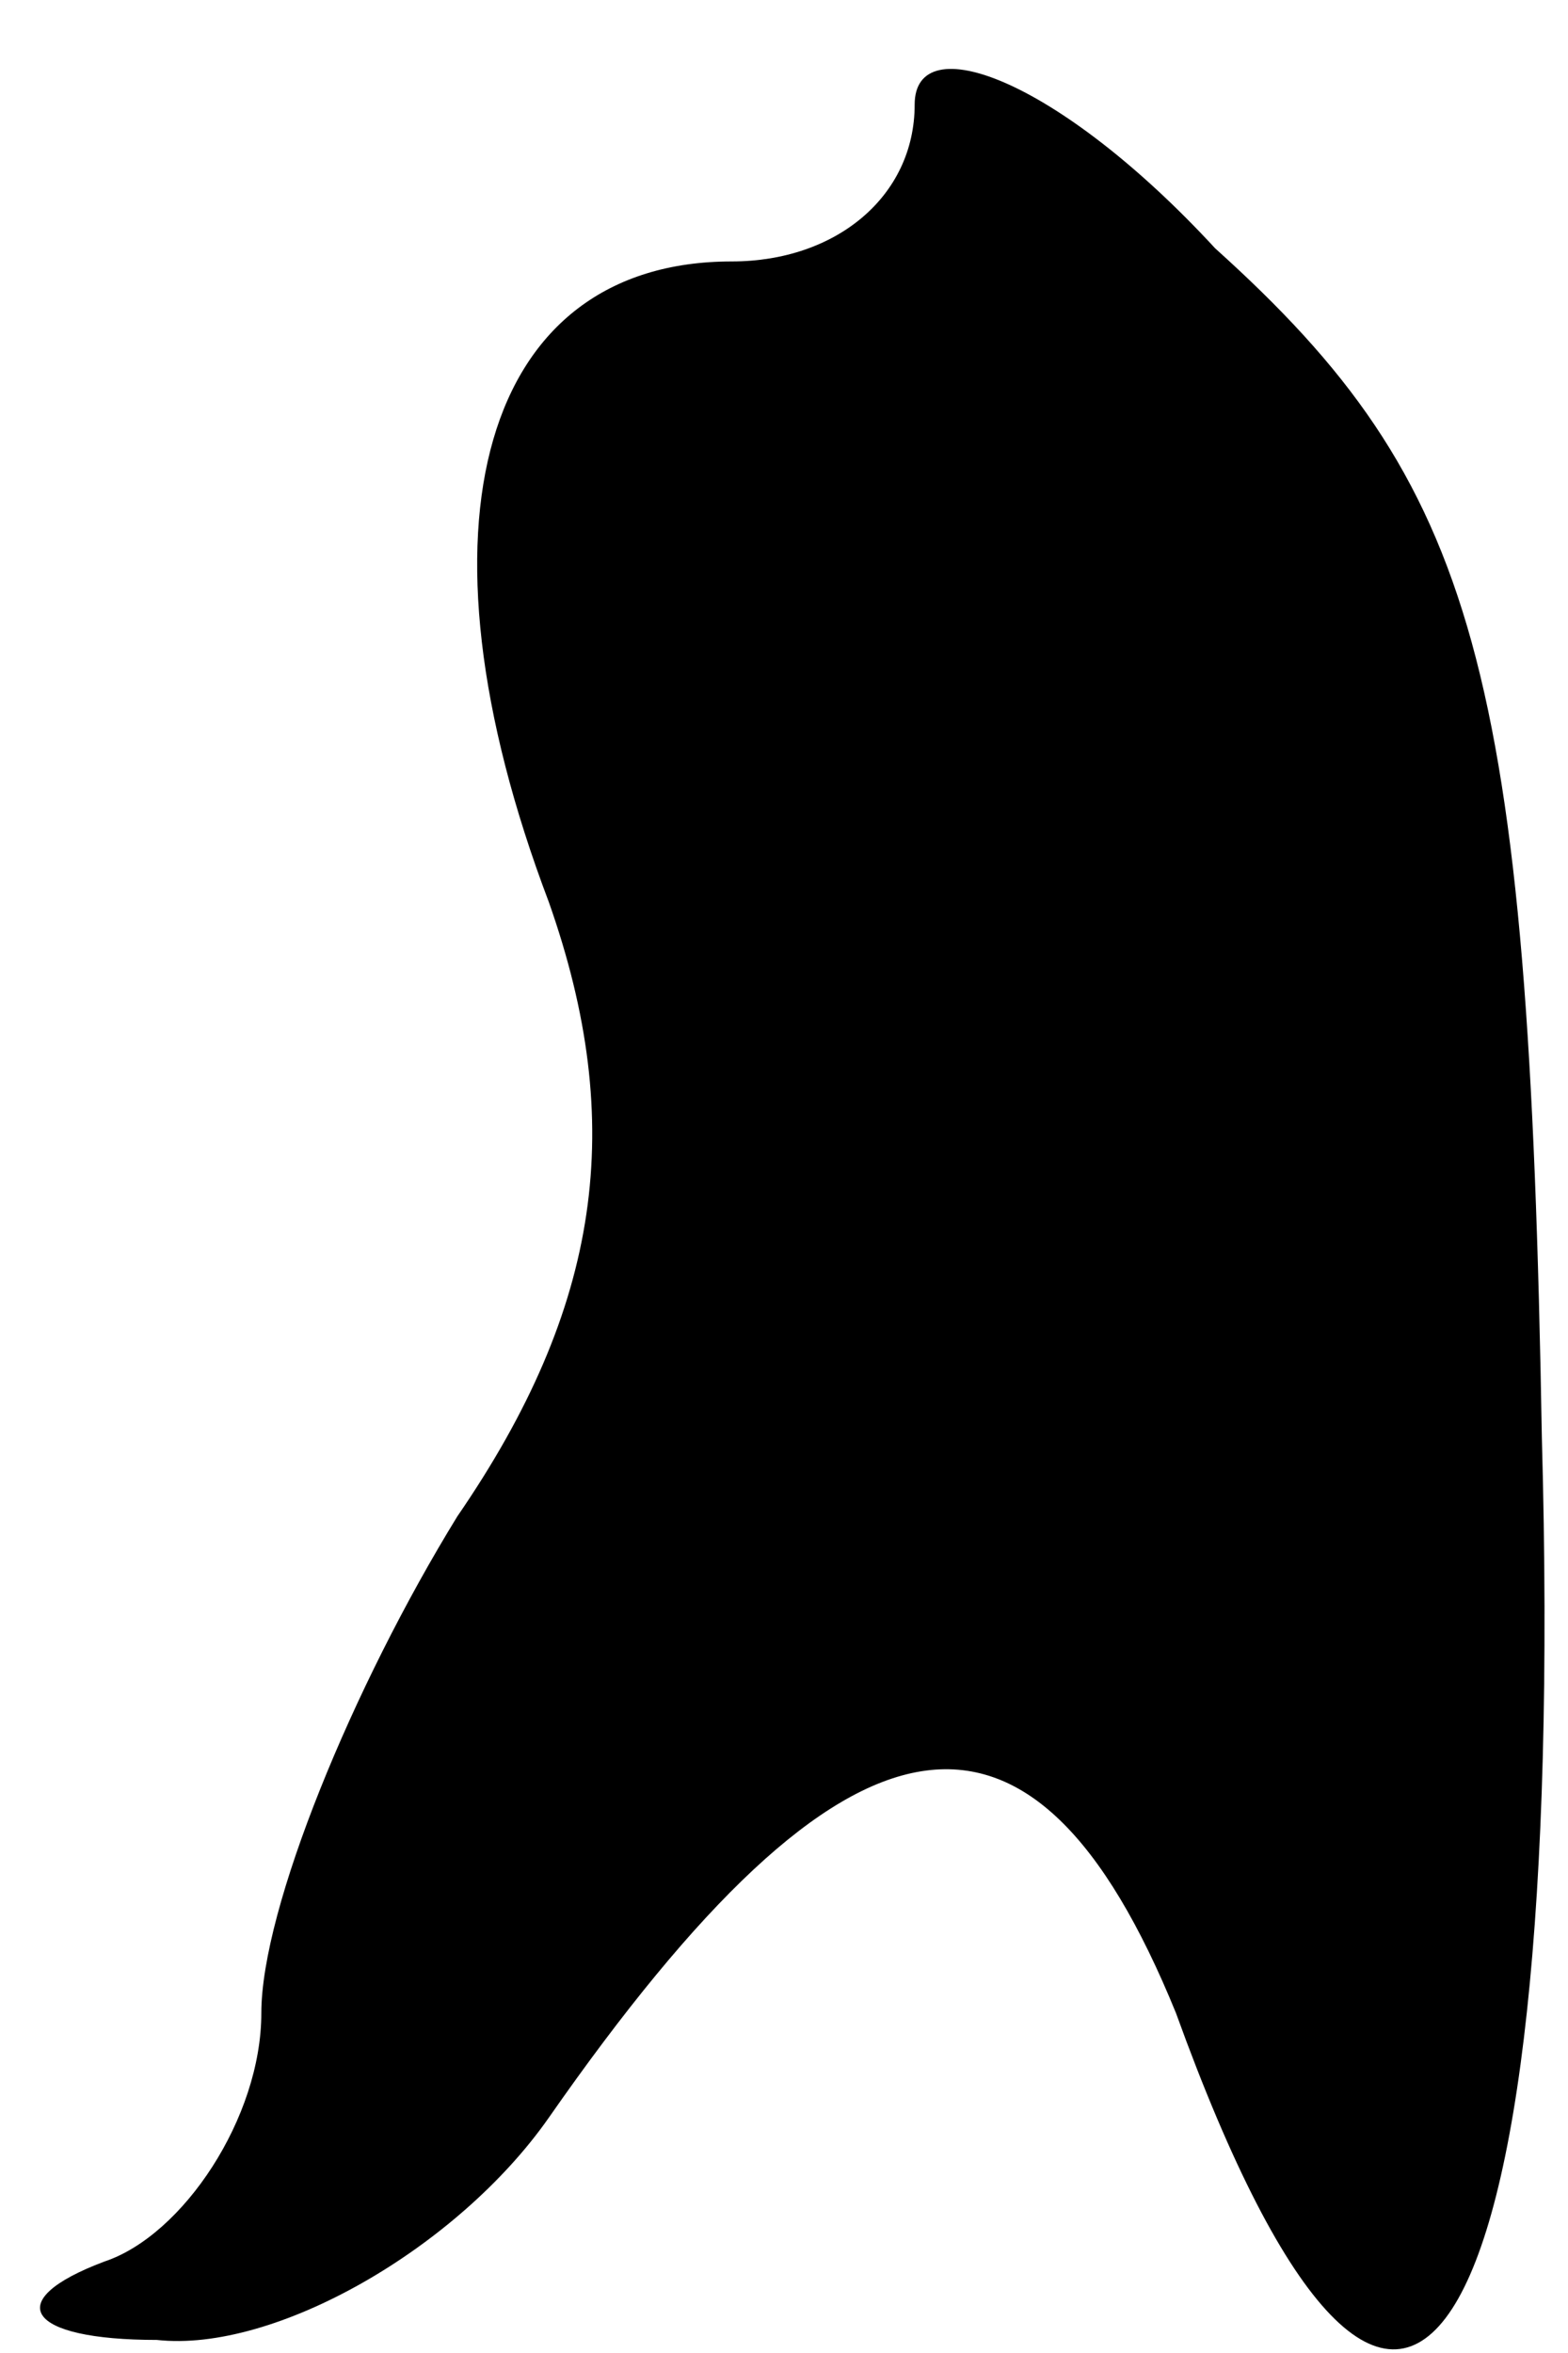 <?xml version="1.0" standalone="no"?>
<!DOCTYPE svg PUBLIC "-//W3C//DTD SVG 20010904//EN"
 "http://www.w3.org/TR/2001/REC-SVG-20010904/DTD/svg10.dtd">
<svg version="1.0" xmlns="http://www.w3.org/2000/svg"
 width="12pt" height="18pt" viewBox="0 0 12 18"
 preserveAspectRatio="xMidYMid meet">
<g transform="translate(0,18) scale(0.1,-0.1)"
fill="#000000" stroke="none">
<path fill="#000000" stroke="none" d="M70 172 c0 -7 -6 -12 -14 -12 -19 0
-25 -20 -14 -49 6 -17 4 -31 -7 -47 -8 -13 -15 -30 -15 -38 0 -8 -6 -17 -12
-19 -8 -3 -6 -6 4 -6 9 -1 23 7 30 17 23 33 37 35 48 8 17 -47 30 -28 28 44
-1 59 -5 73 -25 91 -12 13 -23 17 -23 11z"/>
</g>
</svg>
